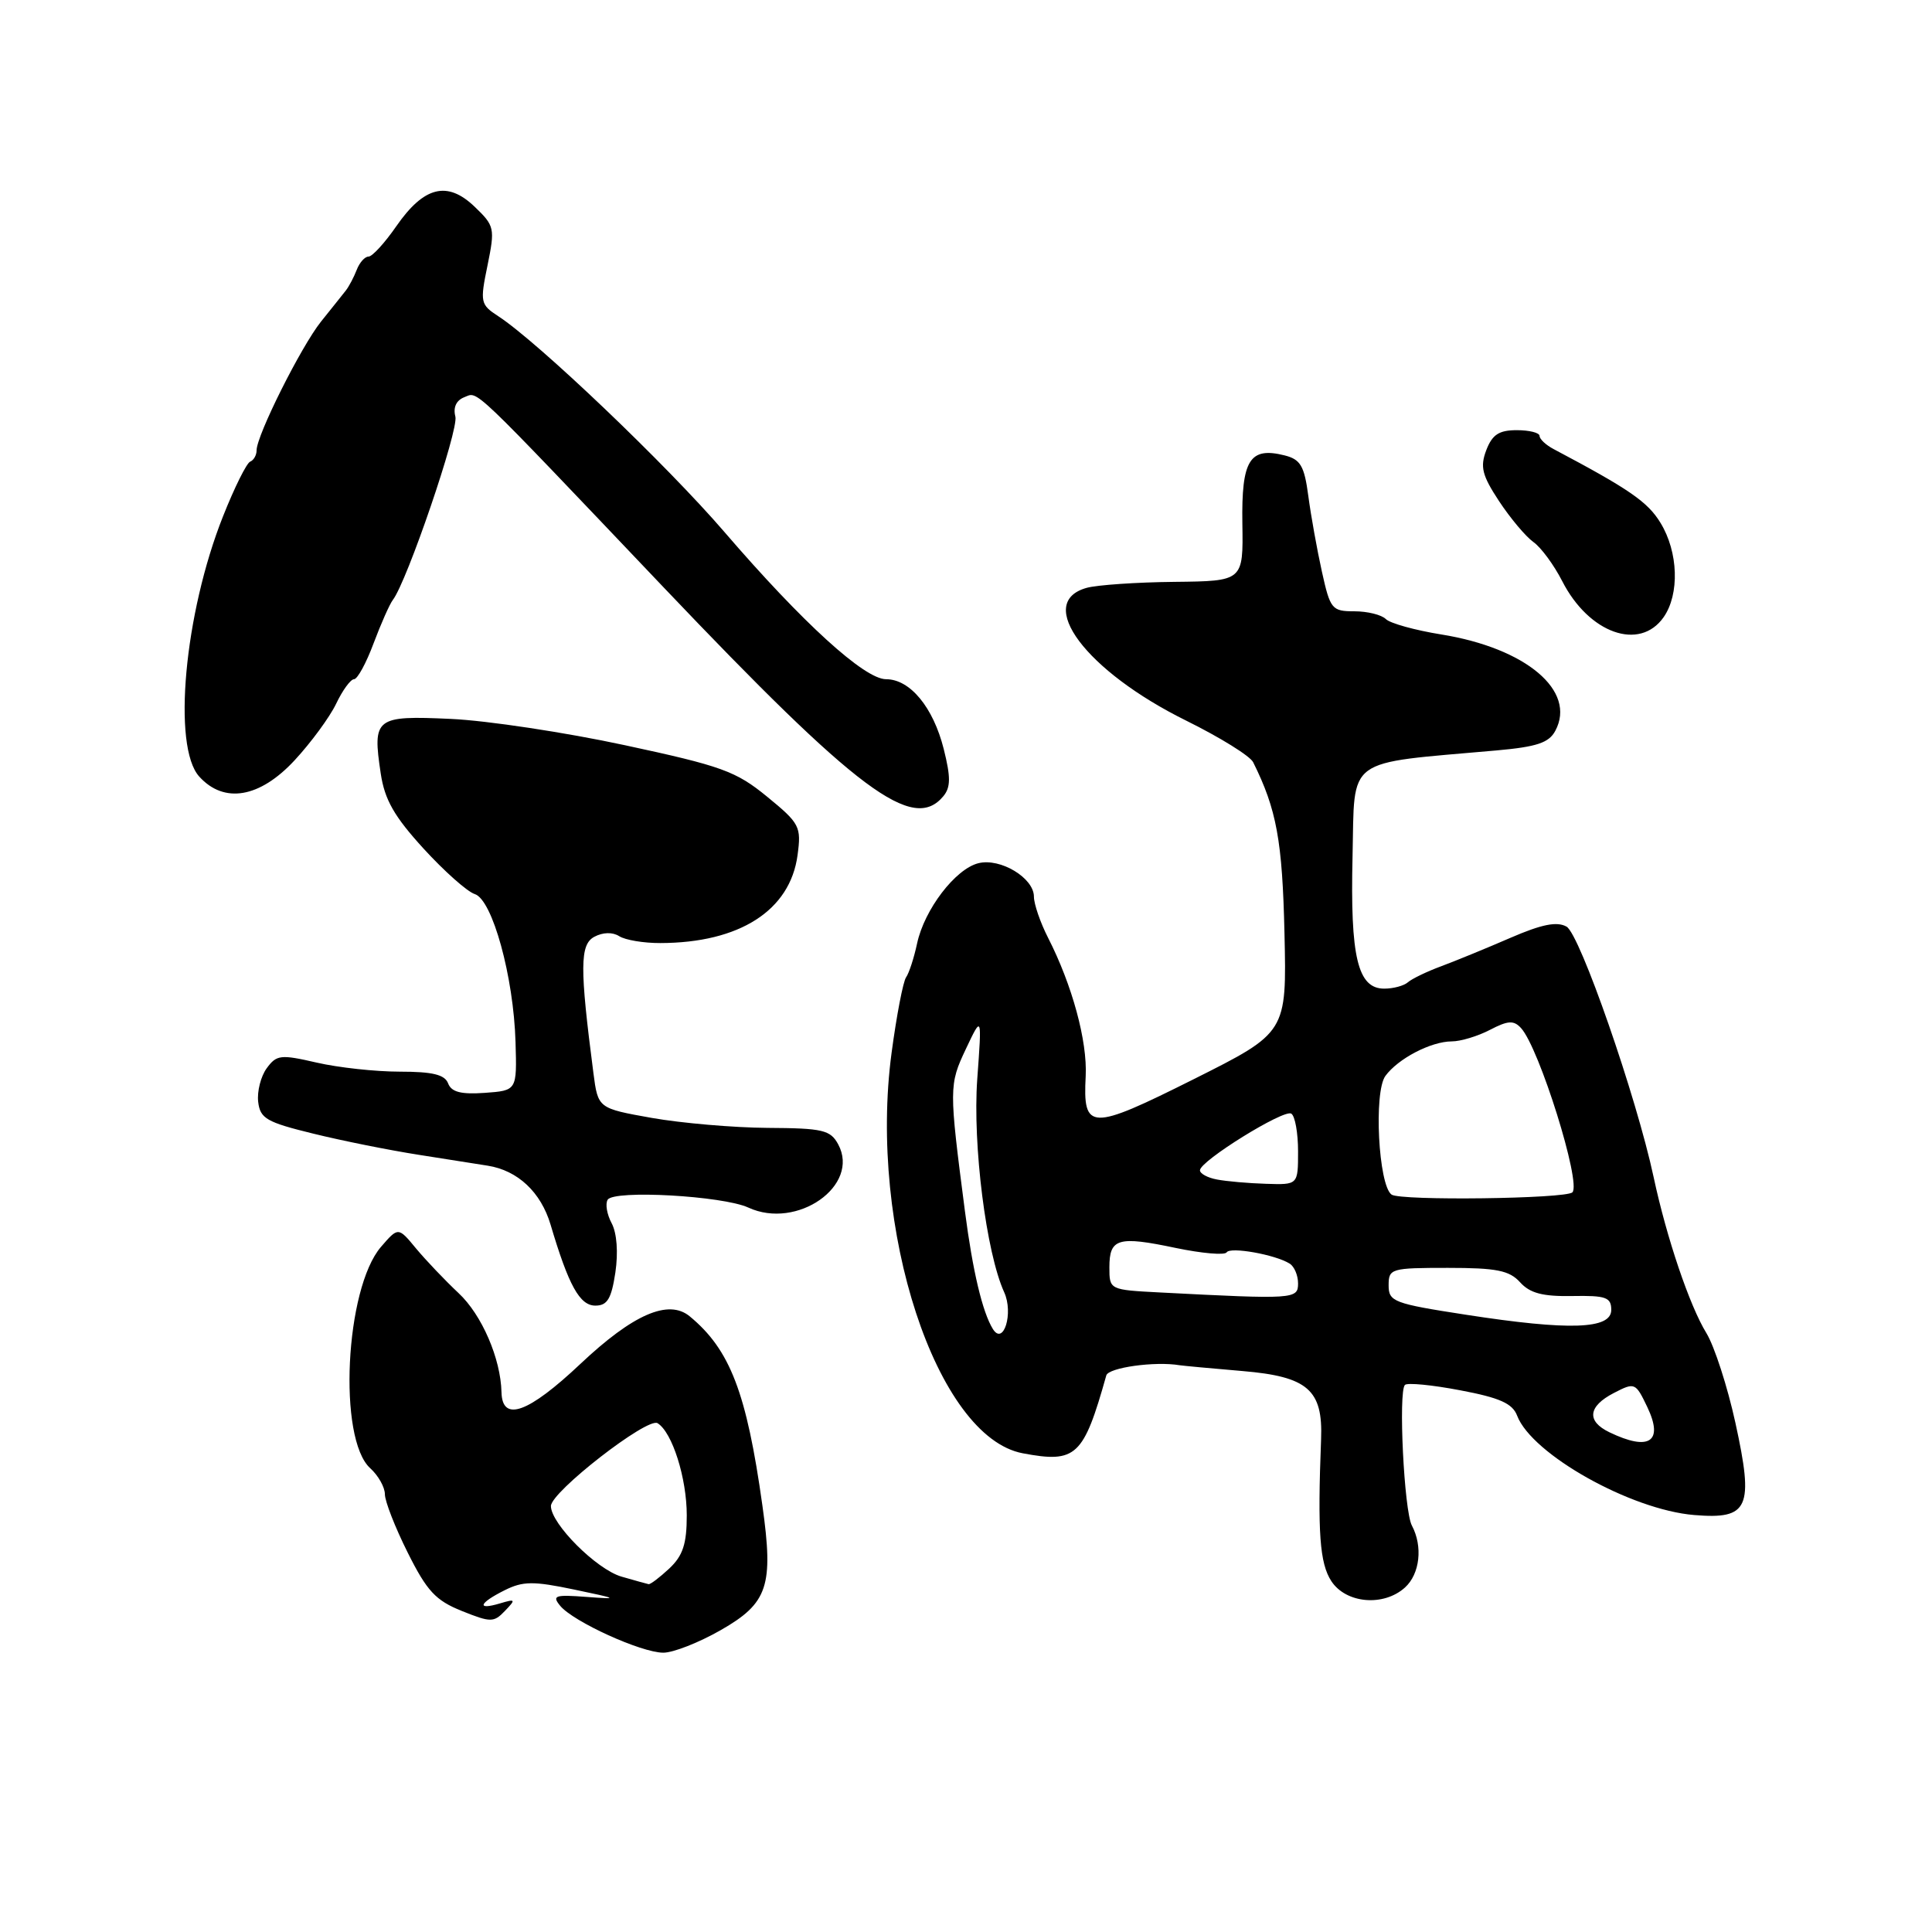 <?xml version="1.0" encoding="UTF-8" standalone="no"?>
<!DOCTYPE svg PUBLIC "-//W3C//DTD SVG 1.1//EN" "http://www.w3.org/Graphics/SVG/1.1/DTD/svg11.dtd" >
<svg xmlns="http://www.w3.org/2000/svg" xmlns:xlink="http://www.w3.org/1999/xlink" version="1.1" viewBox="0 0 256 256">
 <g >
 <path fill="currentColor"
d=" M 95.52 215.99 C 101.76 212.42 102.52 210.14 101.02 199.48 C 98.93 184.53 96.73 178.82 91.39 174.42 C 88.58 172.10 83.88 174.15 76.92 180.71 C 70.00 187.24 66.55 188.49 66.45 184.48 C 66.35 180.02 63.84 174.21 60.76 171.34 C 58.97 169.66 56.44 167.00 55.13 165.43 C 52.77 162.57 52.77 162.57 50.48 165.22 C 45.72 170.76 44.75 190.66 49.06 194.55 C 50.13 195.52 51.00 197.07 51.00 198.00 C 51.00 198.92 52.36 202.41 54.03 205.74 C 56.57 210.83 57.73 212.07 61.19 213.46 C 65.03 215.00 65.43 215.00 66.91 213.45 C 68.38 211.92 68.32 211.84 66.25 212.46 C 63.10 213.40 63.45 212.42 66.86 210.72 C 69.30 209.50 70.67 209.49 76.11 210.63 C 81.92 211.84 82.07 211.93 77.73 211.60 C 73.53 211.28 73.11 211.42 74.23 212.78 C 75.97 214.89 84.96 218.98 87.88 218.99 C 89.19 219.00 92.62 217.65 95.52 215.99 Z  M 186.17 210.35 C 188.15 208.55 188.55 204.90 187.08 202.14 C 186.05 200.22 185.27 184.40 186.16 183.51 C 186.47 183.19 189.77 183.51 193.48 184.22 C 198.74 185.21 200.42 185.97 201.03 187.59 C 202.98 192.70 216.09 200.06 224.50 200.75 C 231.73 201.35 232.42 199.81 229.95 188.53 C 228.90 183.73 227.17 178.39 226.11 176.65 C 223.88 173.03 220.83 164.00 219.12 156.00 C 216.84 145.34 209.35 123.77 207.57 122.78 C 206.30 122.07 204.29 122.47 200.16 124.26 C 197.05 125.61 192.93 127.30 191.00 128.02 C 189.07 128.73 187.07 129.70 186.55 130.16 C 186.03 130.62 184.62 131.00 183.42 131.00 C 179.90 131.00 178.90 126.82 179.22 113.46 C 179.53 100.12 178.01 101.24 198.26 99.44 C 203.64 98.96 205.24 98.43 206.09 96.83 C 208.92 91.54 202.21 85.88 190.98 84.07 C 187.50 83.51 184.19 82.59 183.63 82.03 C 183.06 81.46 181.19 81.00 179.46 81.00 C 176.48 81.00 176.26 80.72 175.16 75.75 C 174.52 72.86 173.71 68.36 173.36 65.73 C 172.83 61.72 172.32 60.87 170.21 60.34 C 165.58 59.18 164.49 60.95 164.62 69.38 C 164.74 77.00 164.74 77.00 155.62 77.10 C 150.60 77.15 145.38 77.51 144.00 77.89 C 137.05 79.81 143.87 88.92 157.20 95.50 C 161.65 97.70 165.64 100.17 166.05 101.00 C 169.16 107.25 169.92 111.39 170.20 123.66 C 170.50 136.82 170.50 136.82 158.15 143.01 C 144.42 149.88 143.48 149.85 143.86 142.58 C 144.09 137.95 142.08 130.54 138.87 124.25 C 137.84 122.23 137.00 119.78 137.00 118.81 C 137.00 116.33 132.55 113.65 129.64 114.38 C 126.59 115.14 122.48 120.52 121.52 125.01 C 121.11 126.93 120.45 128.95 120.06 129.50 C 119.67 130.05 118.80 134.55 118.14 139.50 C 115.02 162.76 124.09 190.43 135.53 192.57 C 142.60 193.90 143.57 192.99 146.59 182.25 C 146.88 181.21 153.06 180.35 156.30 180.90 C 156.74 180.97 160.49 181.32 164.63 181.67 C 173.29 182.40 175.31 184.16 175.05 190.72 C 174.57 203.07 174.87 207.15 176.41 209.51 C 178.36 212.48 183.34 212.91 186.17 210.35 Z  M 81.54 168.61 C 81.93 165.96 81.74 163.39 81.05 162.09 C 80.42 160.92 80.18 159.51 80.52 158.97 C 81.34 157.64 95.77 158.45 99.16 160.01 C 105.62 162.99 114.00 157.10 111.07 151.64 C 110.04 149.73 109.04 149.49 101.71 149.45 C 97.19 149.42 90.29 148.82 86.37 148.13 C 79.24 146.86 79.24 146.86 78.63 142.18 C 76.81 128.19 76.83 125.16 78.75 124.13 C 79.89 123.52 81.17 123.49 82.05 124.05 C 82.85 124.56 85.30 124.97 87.50 124.96 C 97.99 124.94 104.70 120.64 105.68 113.31 C 106.19 109.53 105.98 109.11 101.64 105.56 C 97.51 102.18 95.63 101.50 82.78 98.74 C 74.93 97.05 64.56 95.48 59.75 95.26 C 49.72 94.80 49.34 95.10 50.45 102.50 C 50.97 105.97 52.24 108.19 56.11 112.43 C 58.86 115.44 61.92 118.16 62.91 118.47 C 65.25 119.21 68.06 129.43 68.31 138.08 C 68.50 144.50 68.50 144.50 64.24 144.81 C 61.10 145.03 59.82 144.71 59.38 143.56 C 58.94 142.39 57.31 142.00 52.97 142.00 C 49.77 142.00 44.82 141.46 41.96 140.80 C 37.19 139.70 36.65 139.76 35.34 141.55 C 34.56 142.62 34.05 144.62 34.21 146.00 C 34.47 148.21 35.32 148.70 41.50 150.21 C 45.35 151.16 51.65 152.42 55.50 153.02 C 59.35 153.63 63.46 154.27 64.63 154.46 C 68.61 155.09 71.67 157.97 72.95 162.26 C 75.35 170.35 76.82 173.00 78.89 173.00 C 80.47 173.00 81.01 172.11 81.54 168.61 Z  M 125.00 105.50 C 125.97 104.33 125.99 102.99 125.05 99.25 C 123.66 93.72 120.59 90.00 117.41 90.00 C 114.55 90.00 106.35 82.53 95.98 70.48 C 88.34 61.60 71.28 45.32 66.01 41.89 C 63.66 40.36 63.59 40.05 64.60 35.16 C 65.60 30.24 65.54 29.93 62.89 27.39 C 59.27 23.92 56.18 24.69 52.51 29.98 C 50.98 32.19 49.33 34.00 48.83 34.00 C 48.34 34.00 47.64 34.79 47.27 35.75 C 46.90 36.71 46.25 37.95 45.82 38.50 C 45.38 39.05 43.91 40.91 42.53 42.62 C 39.89 45.93 34.00 57.69 34.00 59.67 C 34.00 60.31 33.62 60.98 33.15 61.17 C 32.68 61.35 31.06 64.61 29.55 68.42 C 24.42 81.33 22.81 98.93 26.40 102.90 C 29.69 106.53 34.41 105.73 39.03 100.75 C 41.20 98.41 43.68 95.04 44.54 93.25 C 45.39 91.46 46.46 90.00 46.91 90.00 C 47.36 90.00 48.53 87.86 49.50 85.25 C 50.48 82.64 51.63 80.05 52.05 79.50 C 53.93 77.07 60.80 56.94 60.34 55.20 C 60.02 53.98 60.46 53.04 61.53 52.63 C 63.41 51.91 61.94 50.50 88.00 77.90 C 113.72 104.93 120.98 110.35 125.00 105.50 Z  M 220.44 81.78 C 222.57 78.73 222.39 73.15 220.03 69.29 C 218.34 66.50 215.88 64.81 205.87 59.51 C 204.84 58.97 204.00 58.18 204.00 57.76 C 204.00 57.34 202.64 57.00 200.98 57.00 C 198.62 57.00 197.73 57.59 196.94 59.65 C 196.10 61.86 196.38 62.98 198.63 66.40 C 200.12 68.66 202.16 71.09 203.18 71.82 C 204.20 72.54 205.91 74.87 207.00 77.00 C 210.53 83.92 217.26 86.32 220.44 81.78 Z  M 82.35 208.91 C 79.04 207.95 73.00 201.91 73.00 199.56 C 73.00 197.69 85.79 187.75 87.13 188.58 C 89.08 189.78 91.00 195.86 91.00 200.79 C 91.00 204.58 90.49 206.13 88.69 207.83 C 87.41 209.02 86.18 209.96 85.94 209.91 C 85.70 209.86 84.08 209.41 82.35 208.91 Z  M 213.25 189.78 C 210.20 188.31 210.42 186.35 213.84 184.58 C 216.62 183.14 216.72 183.19 218.28 186.45 C 220.47 191.05 218.53 192.33 213.25 189.78 Z  M 131.56 176.10 C 130.18 173.86 128.89 168.44 127.86 160.50 C 125.74 144.17 125.74 143.74 127.98 139.00 C 130.11 134.50 130.11 134.50 129.49 143.00 C 128.87 151.70 130.67 165.99 133.06 171.23 C 134.32 173.99 132.97 178.37 131.56 176.10 Z  M 194.25 174.21 C 184.66 172.73 184.00 172.48 184.00 170.31 C 184.00 168.09 184.31 168.00 191.85 168.00 C 198.30 168.00 200.00 168.34 201.42 169.91 C 202.73 171.36 204.42 171.80 208.33 171.73 C 212.80 171.65 213.50 171.90 213.50 173.57 C 213.50 176.14 207.96 176.33 194.25 174.21 Z  M 153.75 171.26 C 147.00 170.91 147.00 170.91 147.00 167.92 C 147.00 164.08 148.15 163.75 155.79 165.36 C 159.25 166.08 162.29 166.35 162.54 165.94 C 163.01 165.18 168.95 166.23 170.88 167.43 C 171.50 167.81 172.00 168.99 172.00 170.06 C 172.00 172.15 171.50 172.18 153.75 171.26 Z  M 184.39 158.29 C 182.65 157.05 182.01 144.71 183.57 142.57 C 185.25 140.27 189.61 138.00 192.36 137.99 C 193.54 137.99 195.82 137.30 197.43 136.46 C 199.81 135.22 200.58 135.17 201.54 136.22 C 203.95 138.83 209.56 156.78 208.35 157.99 C 207.48 158.85 185.56 159.13 184.39 158.29 Z  M 161.25 156.29 C 160.01 156.06 159.00 155.51 159.00 155.07 C 159.00 153.84 170.11 146.95 171.10 147.56 C 171.60 147.87 172.00 150.12 172.00 152.56 C 172.00 157.00 172.00 157.00 167.75 156.86 C 165.41 156.79 162.49 156.53 161.25 156.29 Z "/>
</g>
</svg>